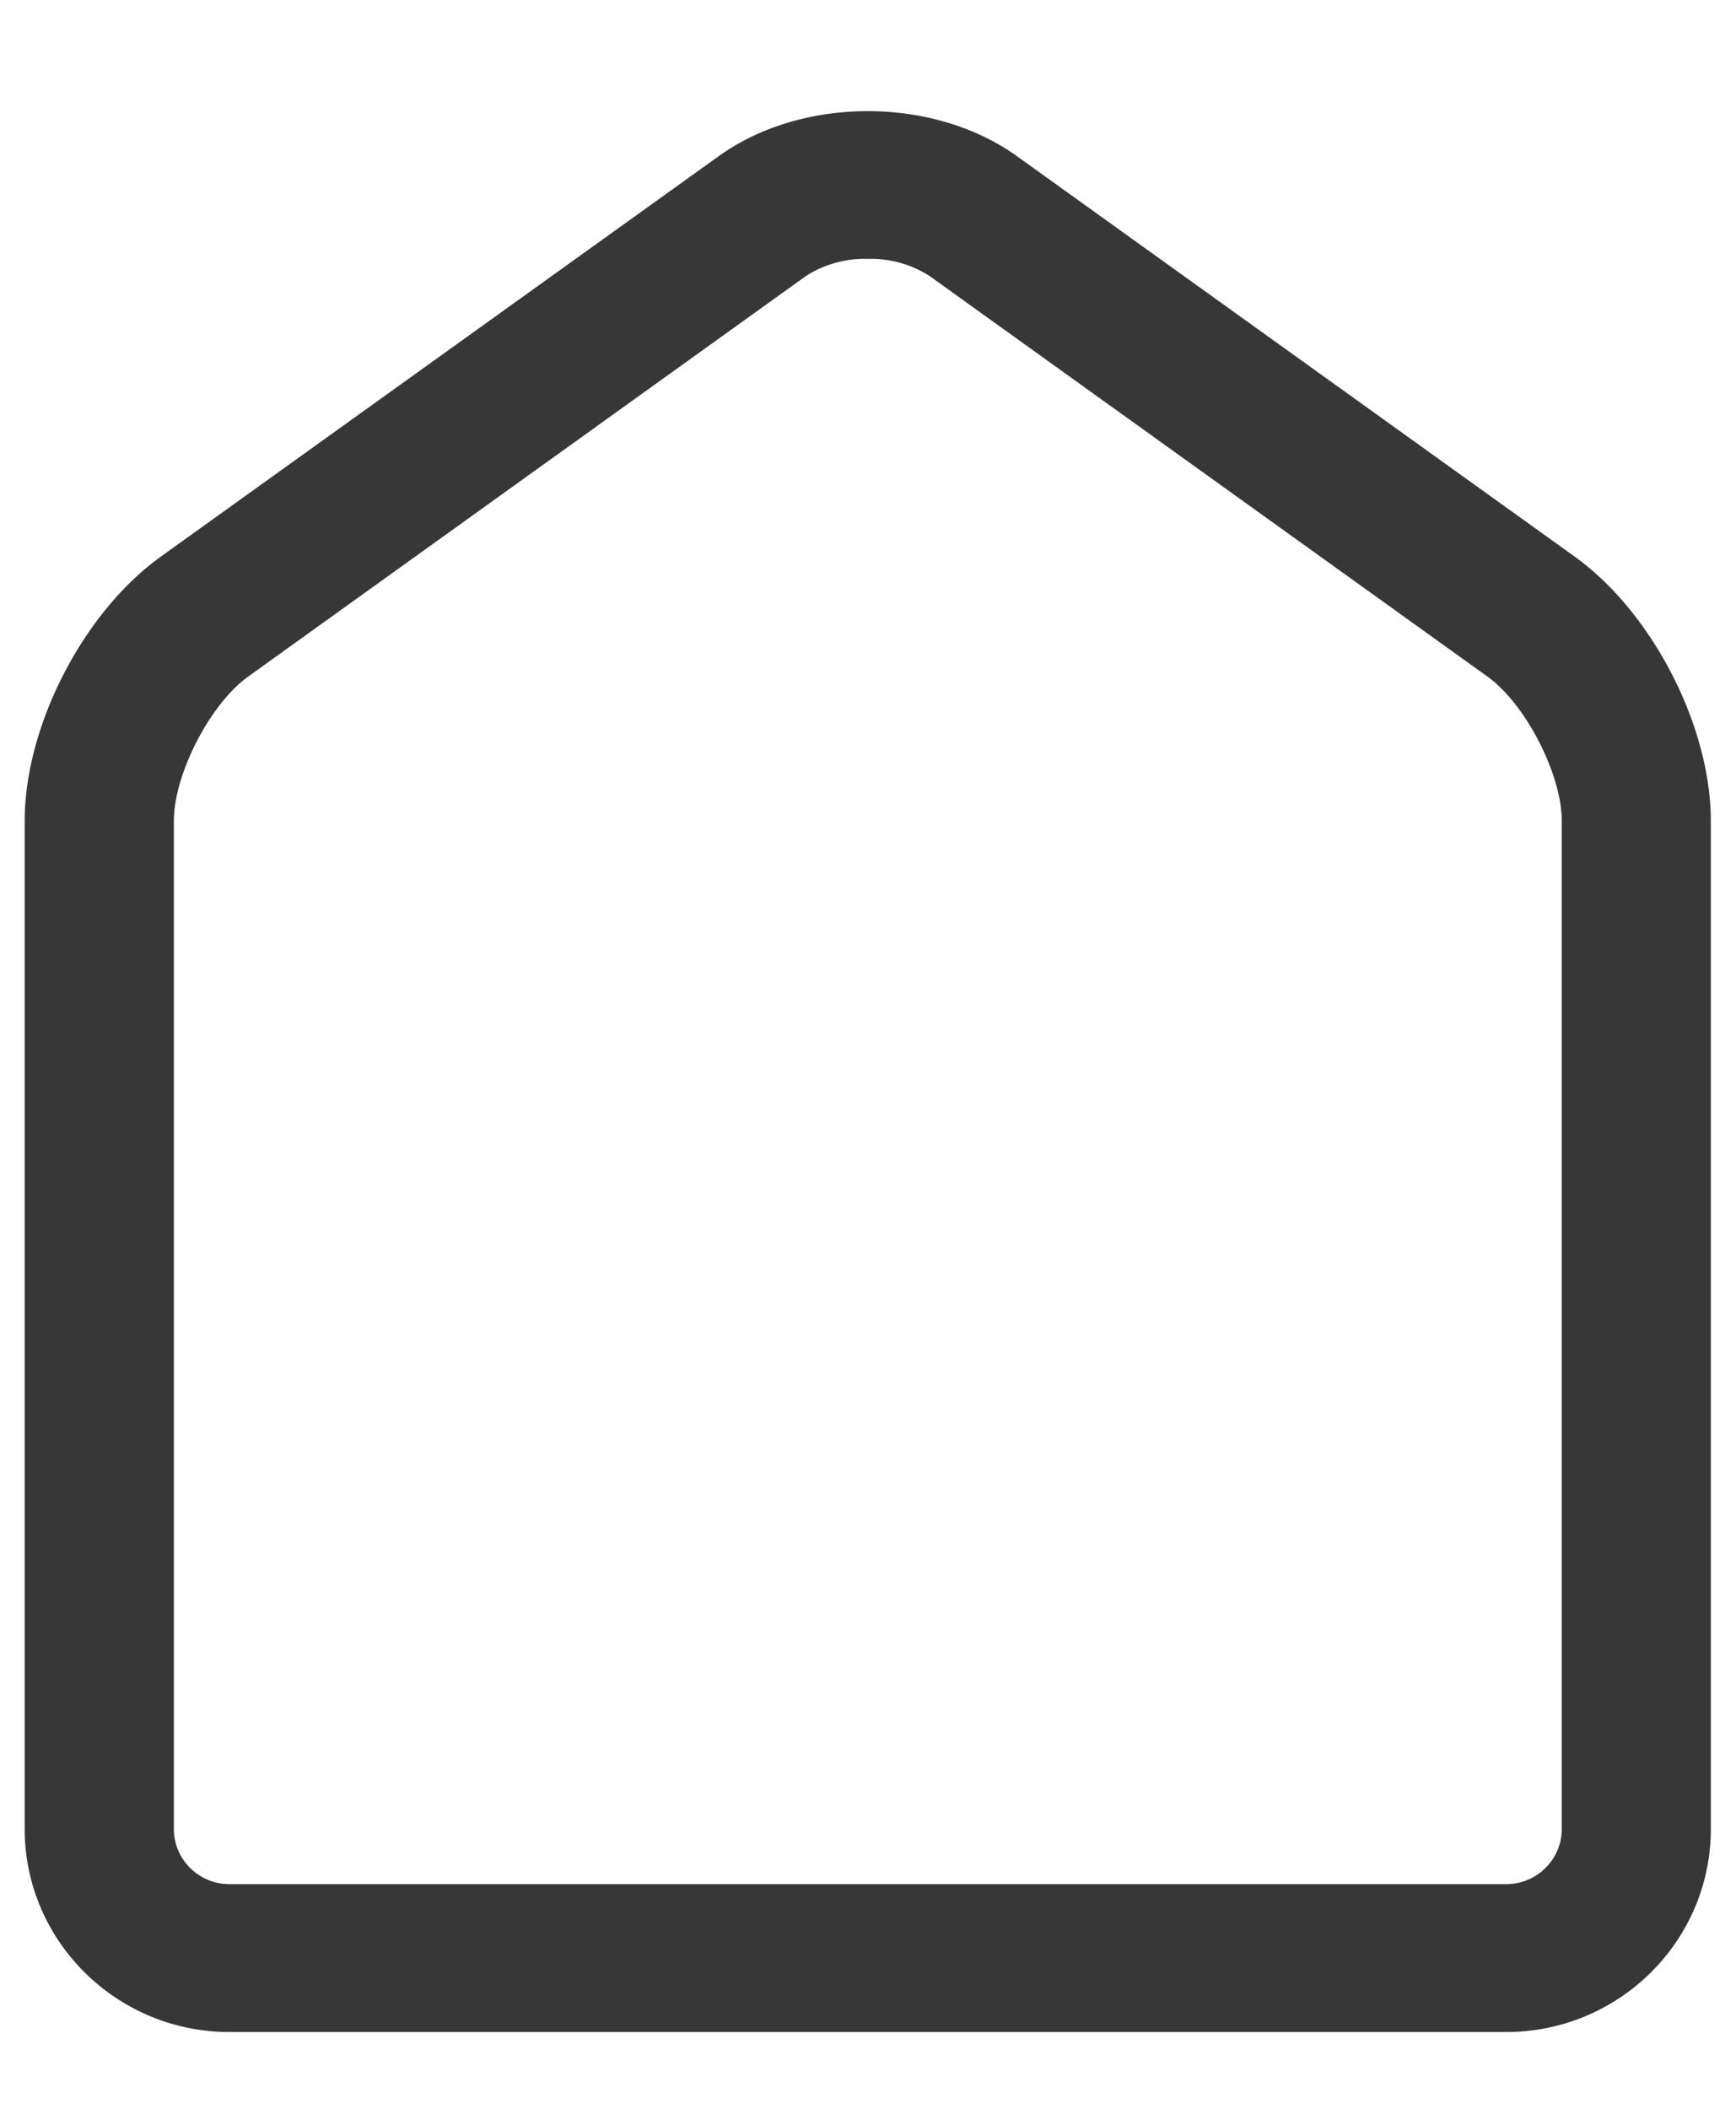 <svg xmlns="http://www.w3.org/2000/svg" width="14" height="17" fill="none"><path fill="#373737" fill-rule="evenodd" d="M12.147 16.381H1.85c-.91 0-1.651-.734-1.651-1.637V6.619c0-.766.472-1.682 1.098-2.132l4.499-3.228c.674-.484 1.73-.484 2.405 0l4.498 3.228c.626.45 1.098 1.366 1.098 2.132v8.125c0 .903-.74 1.637-1.65 1.637ZM6.998 2.087a.881.881 0 0 0-.497.137L2.003 5.453c-.309.221-.601.788-.601 1.166v8.125c0 .245.201.445.448.445h10.297c.247 0 .448-.2.448-.445V6.619c0-.378-.292-.945-.601-1.166L7.495 2.224a.877.877 0 0 0-.497-.137Z" clip-rule="evenodd"/></svg>